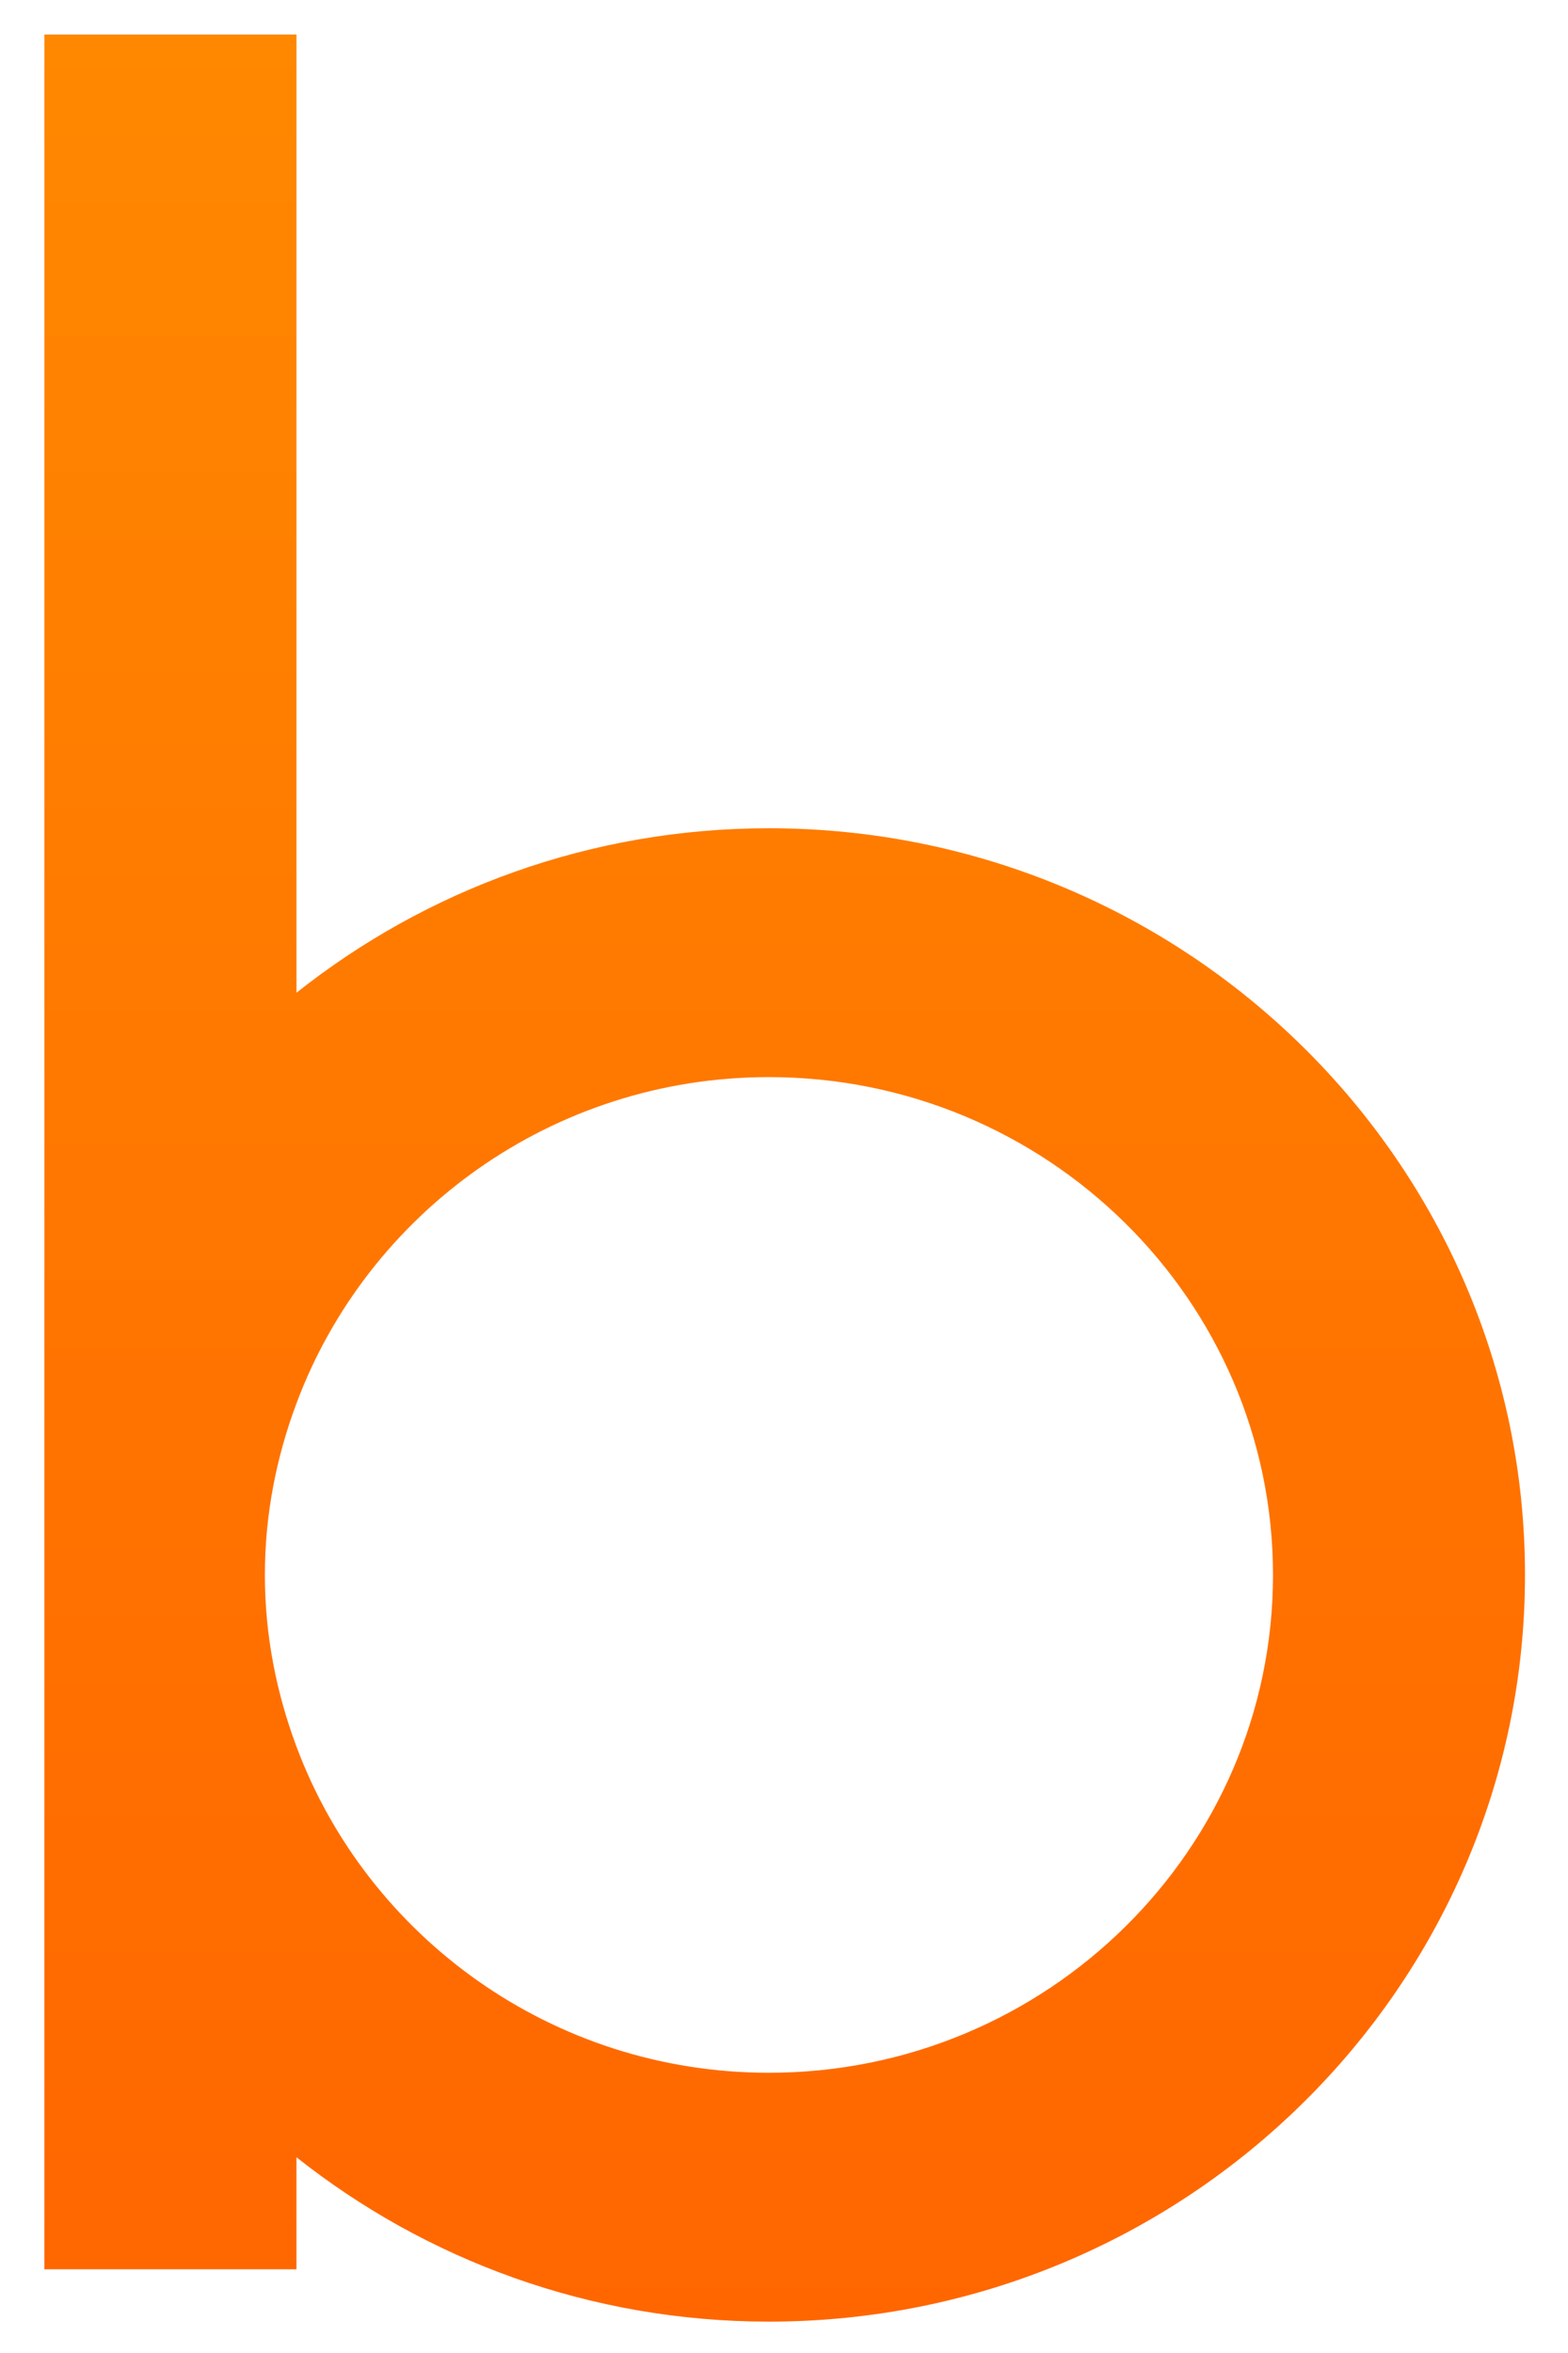 <svg width="14" height="21" viewBox="0 0 14 21" fill="none" xmlns="http://www.w3.org/2000/svg">
<path d="M0.396 0.308V12.155V15.957V20.253H2.647V19.253C3.803 20.169 5.27 20.72 6.865 20.72C10.588 20.72 13.616 17.73 13.616 14.056C13.616 10.381 10.588 7.392 6.865 7.392C5.27 7.392 3.803 7.943 2.647 8.86V0.308H0.396V0.308ZM2.365 14.056C2.365 13.517 2.468 13.003 2.647 12.525C3.28 10.828 4.93 9.613 6.865 9.613C9.347 9.613 11.366 11.606 11.366 14.056C11.366 16.506 9.347 18.499 6.865 18.499C4.93 18.499 3.28 17.284 2.647 15.588C2.468 15.109 2.365 14.595 2.365 14.056Z" fill="url(#paint0_linear_12514_2887)"/>
<defs>
<linearGradient id="paint0_linear_12514_2887" x1="7.006" y1="0.308" x2="7.006" y2="20.72" gradientUnits="userSpaceOnUse">
<stop stop-color="#FF8800"/>
<stop offset="1" stop-color="#FF6600"/>
</linearGradient>
</defs>
</svg>
